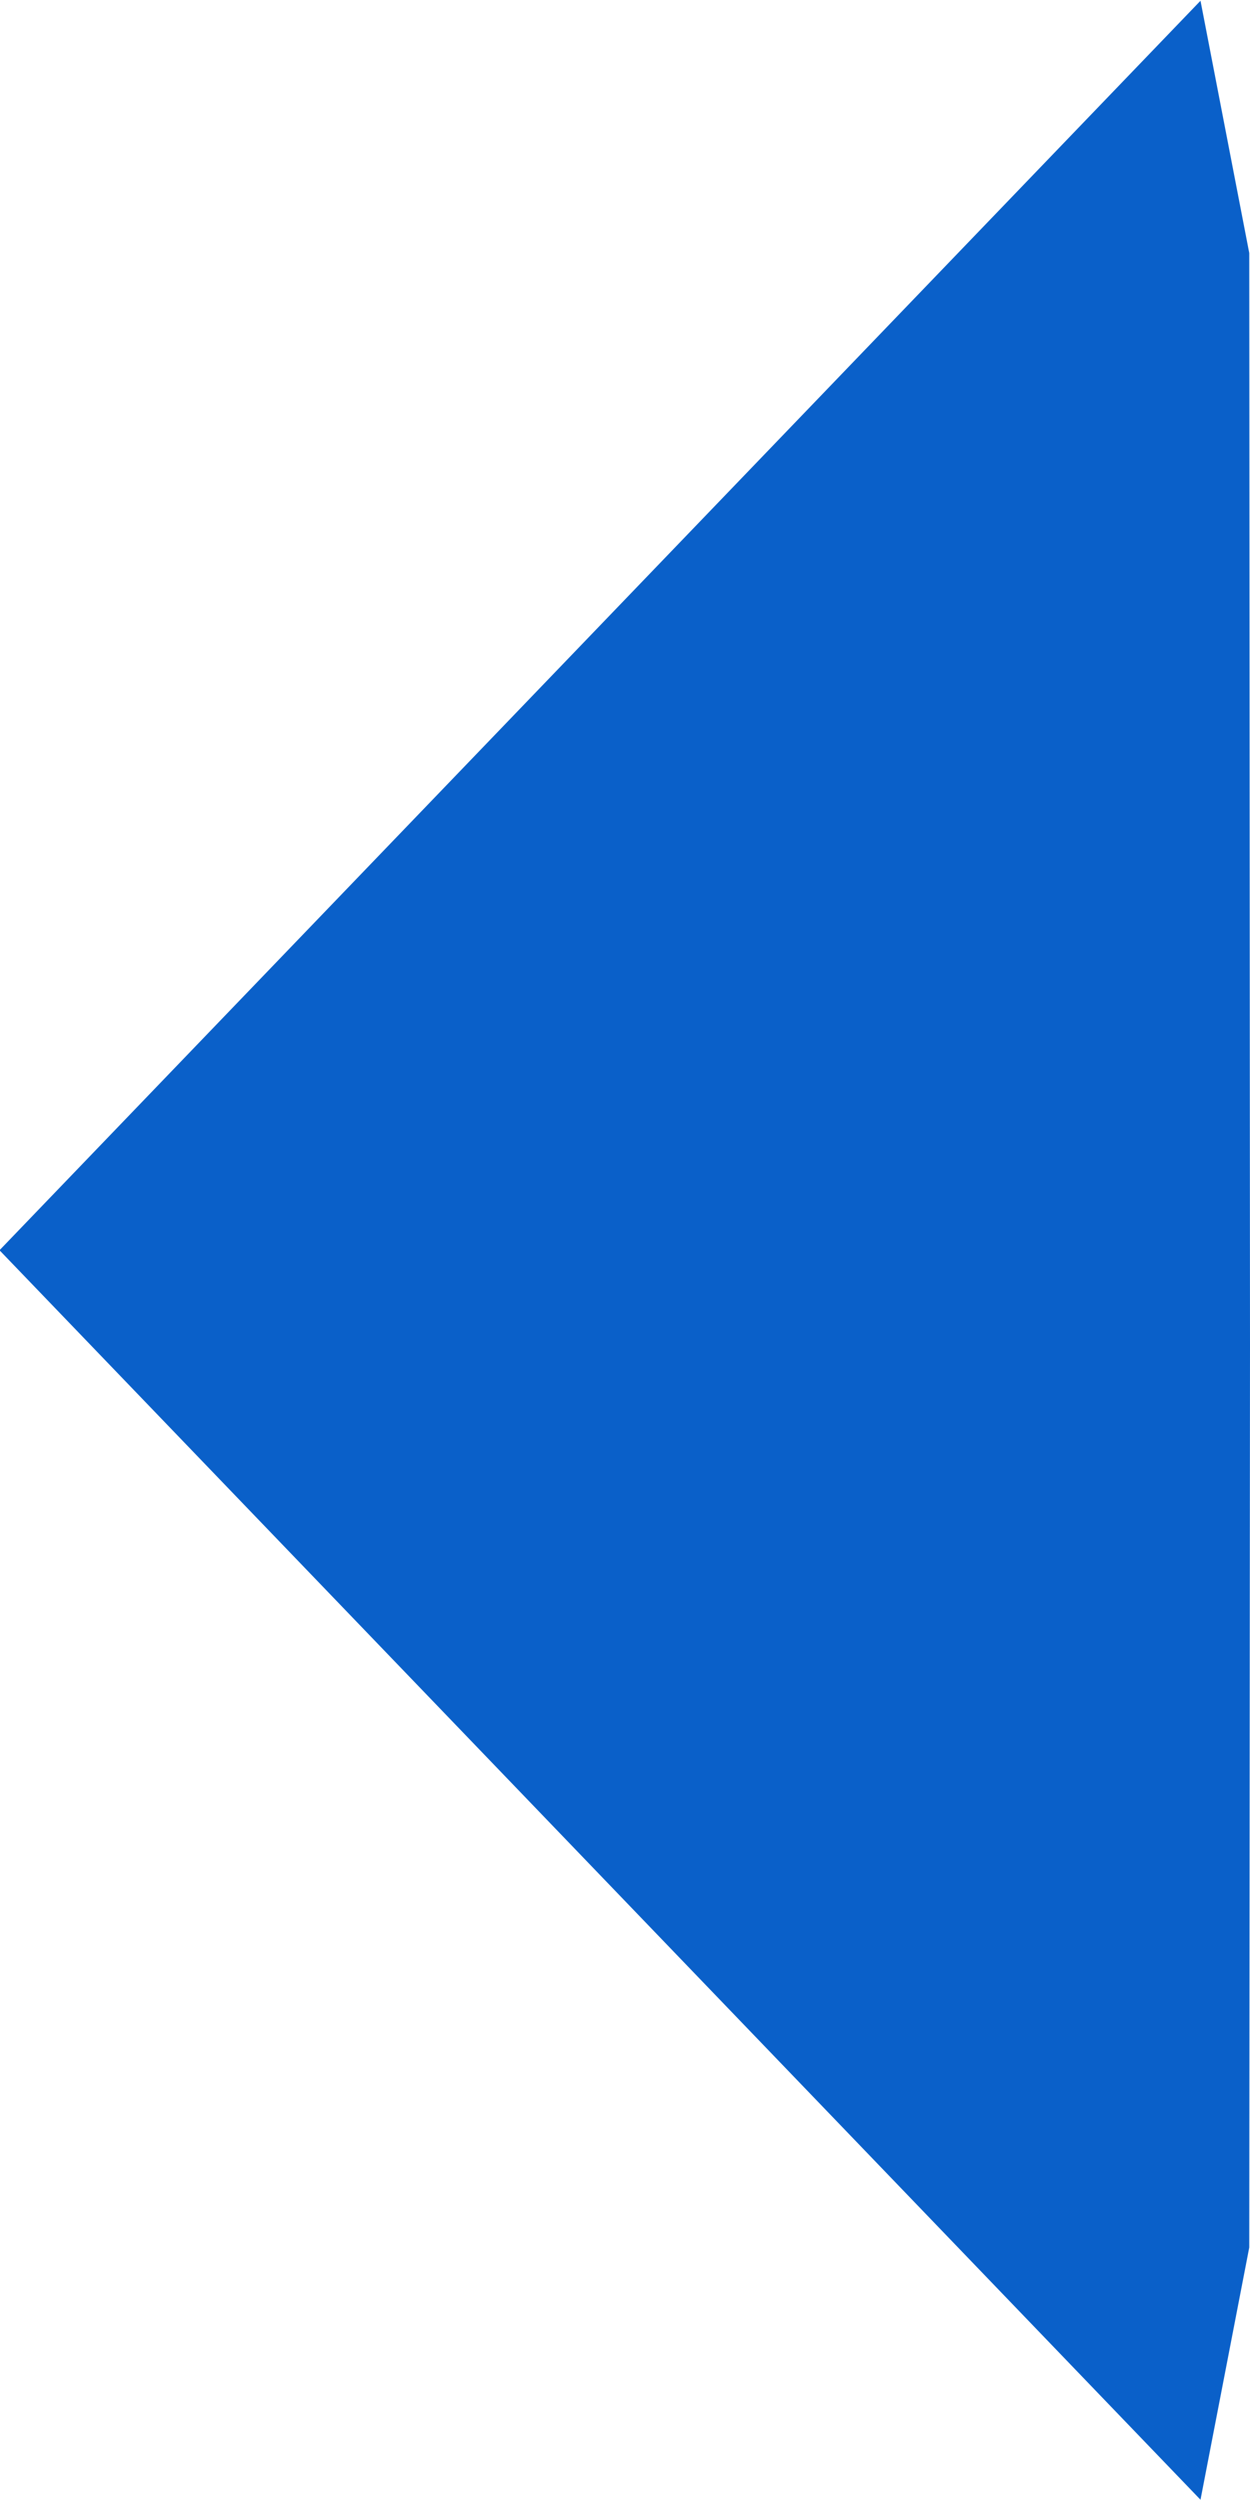 <svg 
 xmlns="http://www.w3.org/2000/svg"
 xmlns:xlink="http://www.w3.org/1999/xlink"
 width="5px" height="10px">
<path fill-rule="evenodd"  fill="rgb(10, 96, 201)"
 d="M4.802,9.999 L4.997,8.990 L5.000,5.385 L4.997,1.012 L4.802,0.003 L-0.002,5.001 L4.802,9.999 Z"/>
</svg>